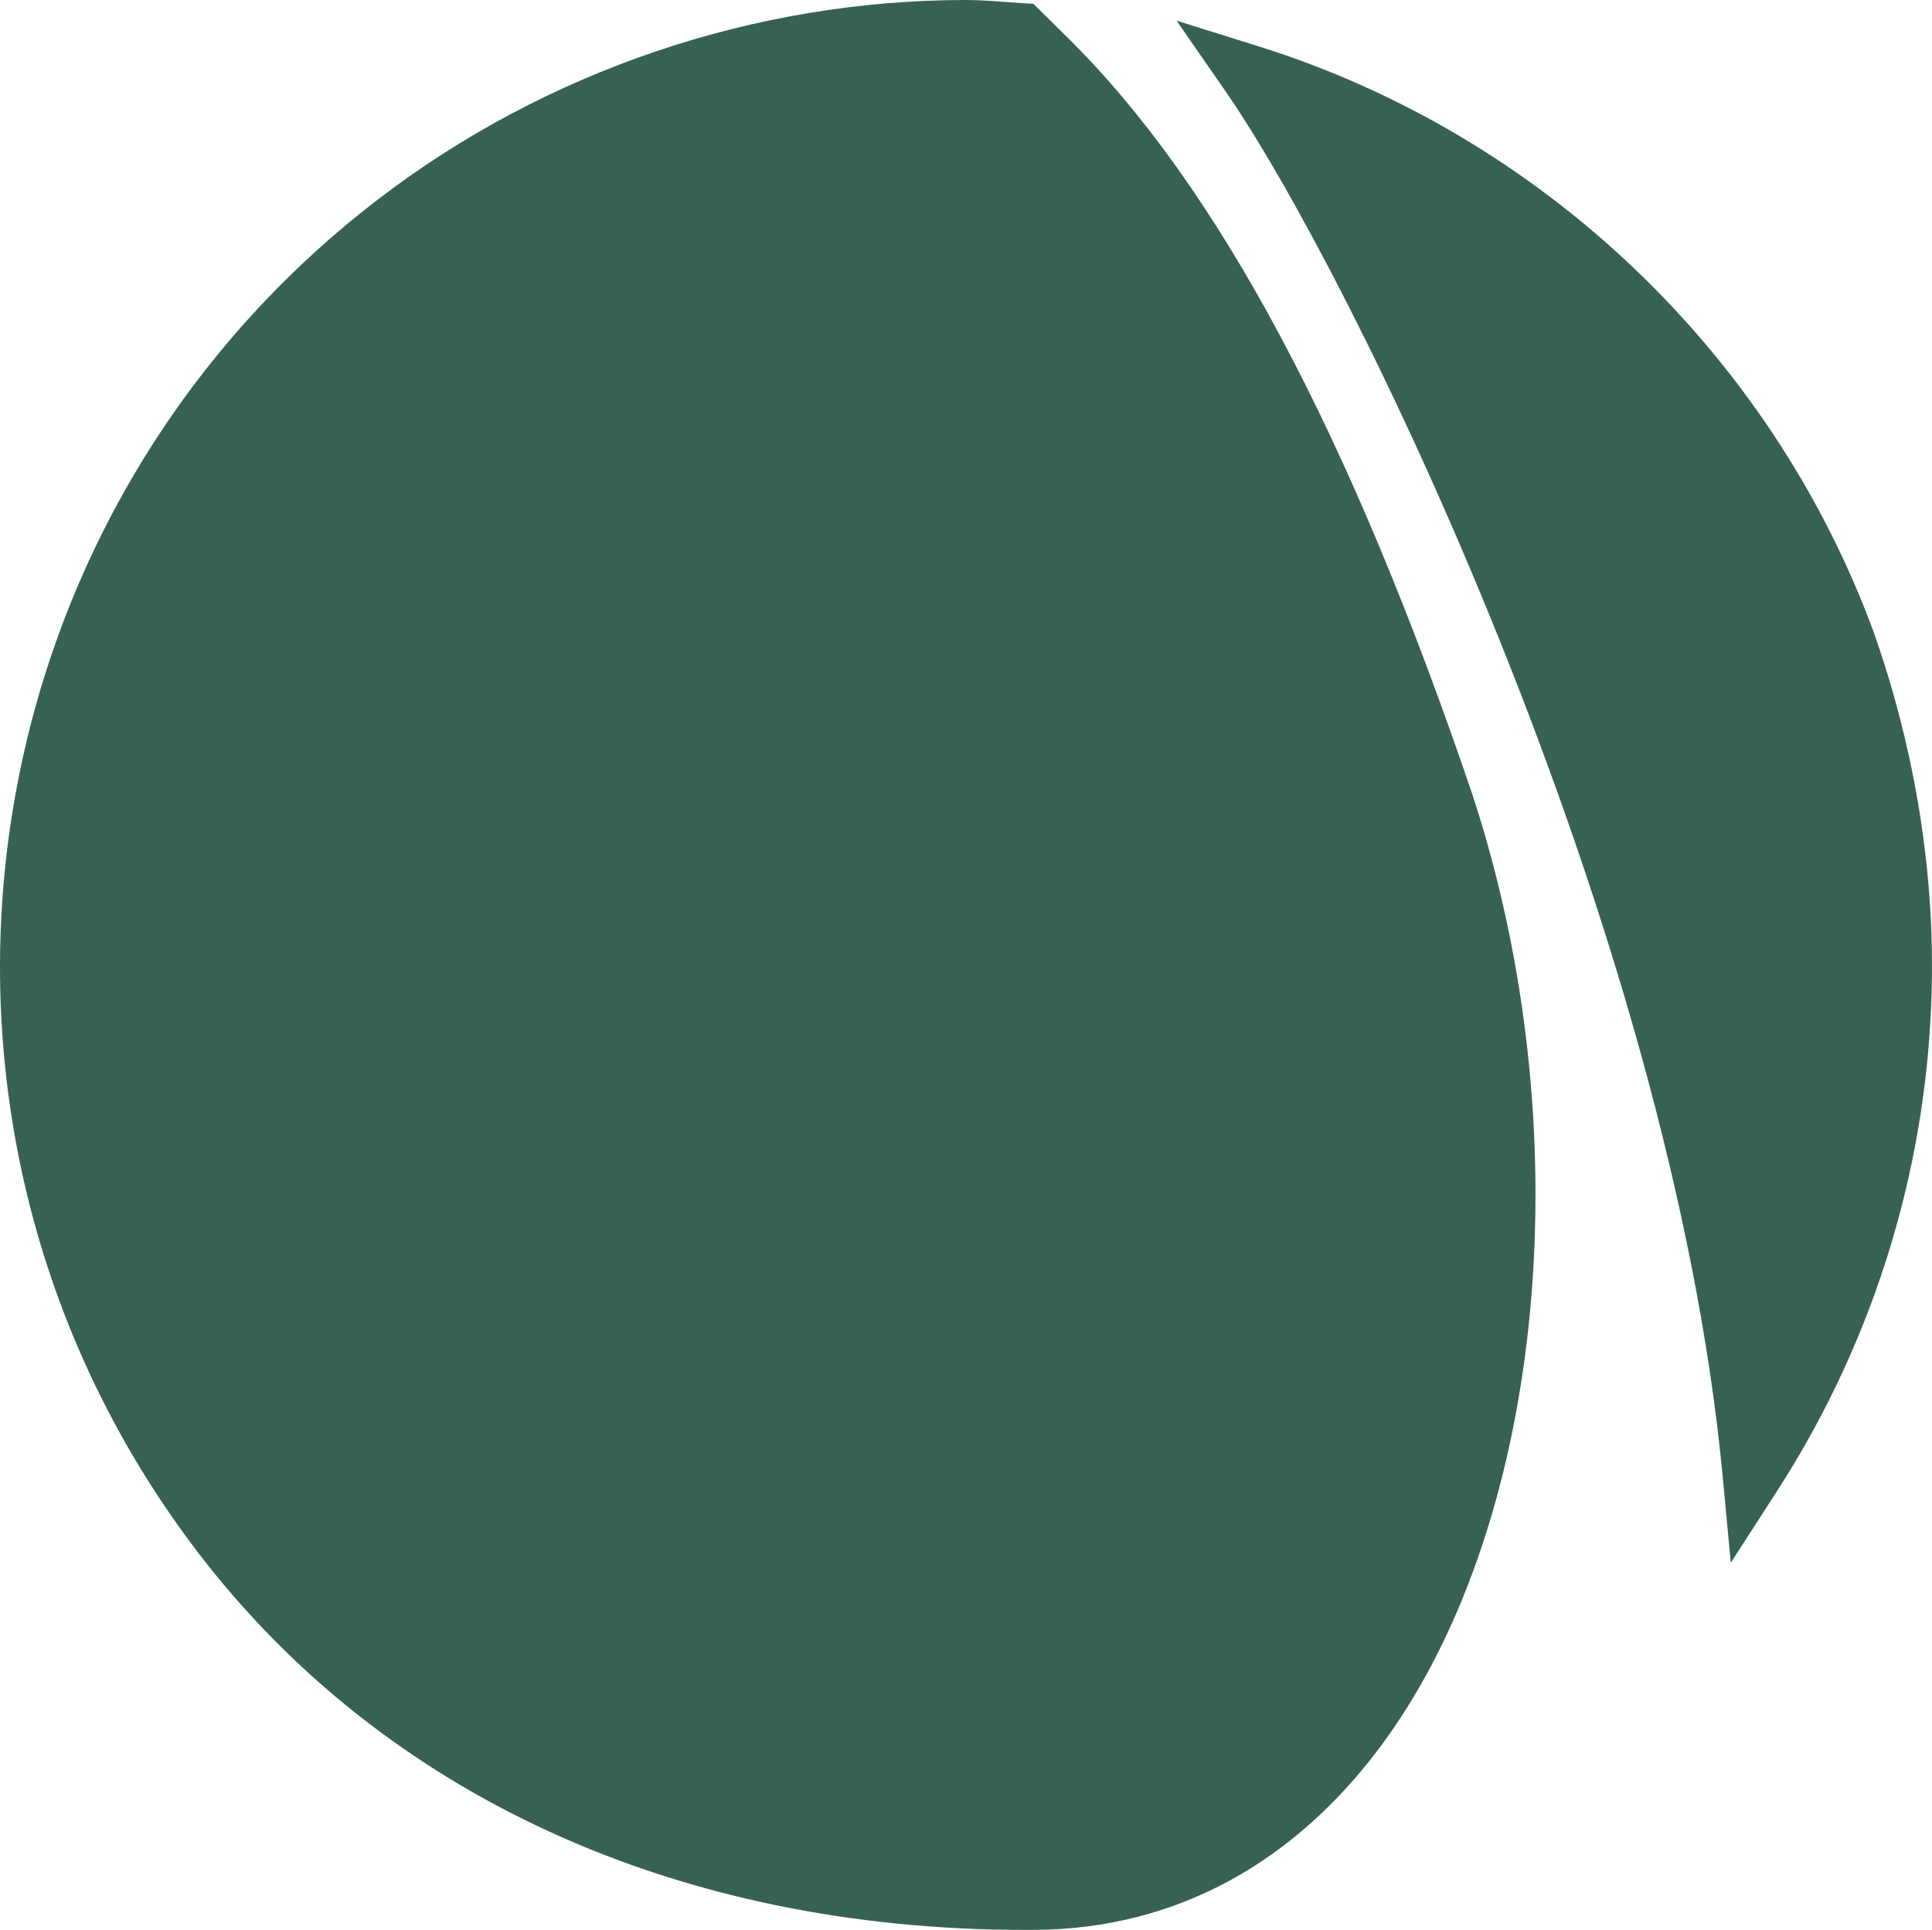 <svg version="1.1" id="图层_1" x="0px" y="0px" width="130.839px" height="130.728px" viewBox="0 0 130.839 130.728" enable-background="new 0 0 130.839 130.728" xml:space="preserve" xmlns="http://www.w3.org/2000/svg" xmlns:xlink="http://www.w3.org/1999/xlink" xmlns:xml="http://www.w3.org/XML/1998/namespace">
  <path fill="#376251" d="M99.716,53.825c7.405,22.566,5.003,48.851-5.833,63.941c-6.033,8.4-14.24,12.882-23.733,12.959l-0.717,0.003
	c-23.499,0-43.383-9.063-55.991-25.522C-8.484,76.548-3.007,35.395,25.65,13.468C36.991,4.791,51.101,0.008,65.381,0
	c0.921,0,1.816,0.067,2.683,0.132c0.389,0.029,0.776,0.059,1.165,0.081l0.753,0.044l2.368,2.34
	C82.465,12.601,91.417,29.358,99.716,53.825z M126.891,42.823c-6.922-18.844-22.492-33.678-41.65-39.681l-5.564-1.744L83,6.19
	c8.462,12.202,30.169,56.556,33.673,93.914l0.539,5.753l3.133-4.855c6.744-10.454,10.372-22.542,10.491-34.958
	C130.927,56.308,128.746,48.054,126.891,42.823z" class="color c1"/>
</svg>